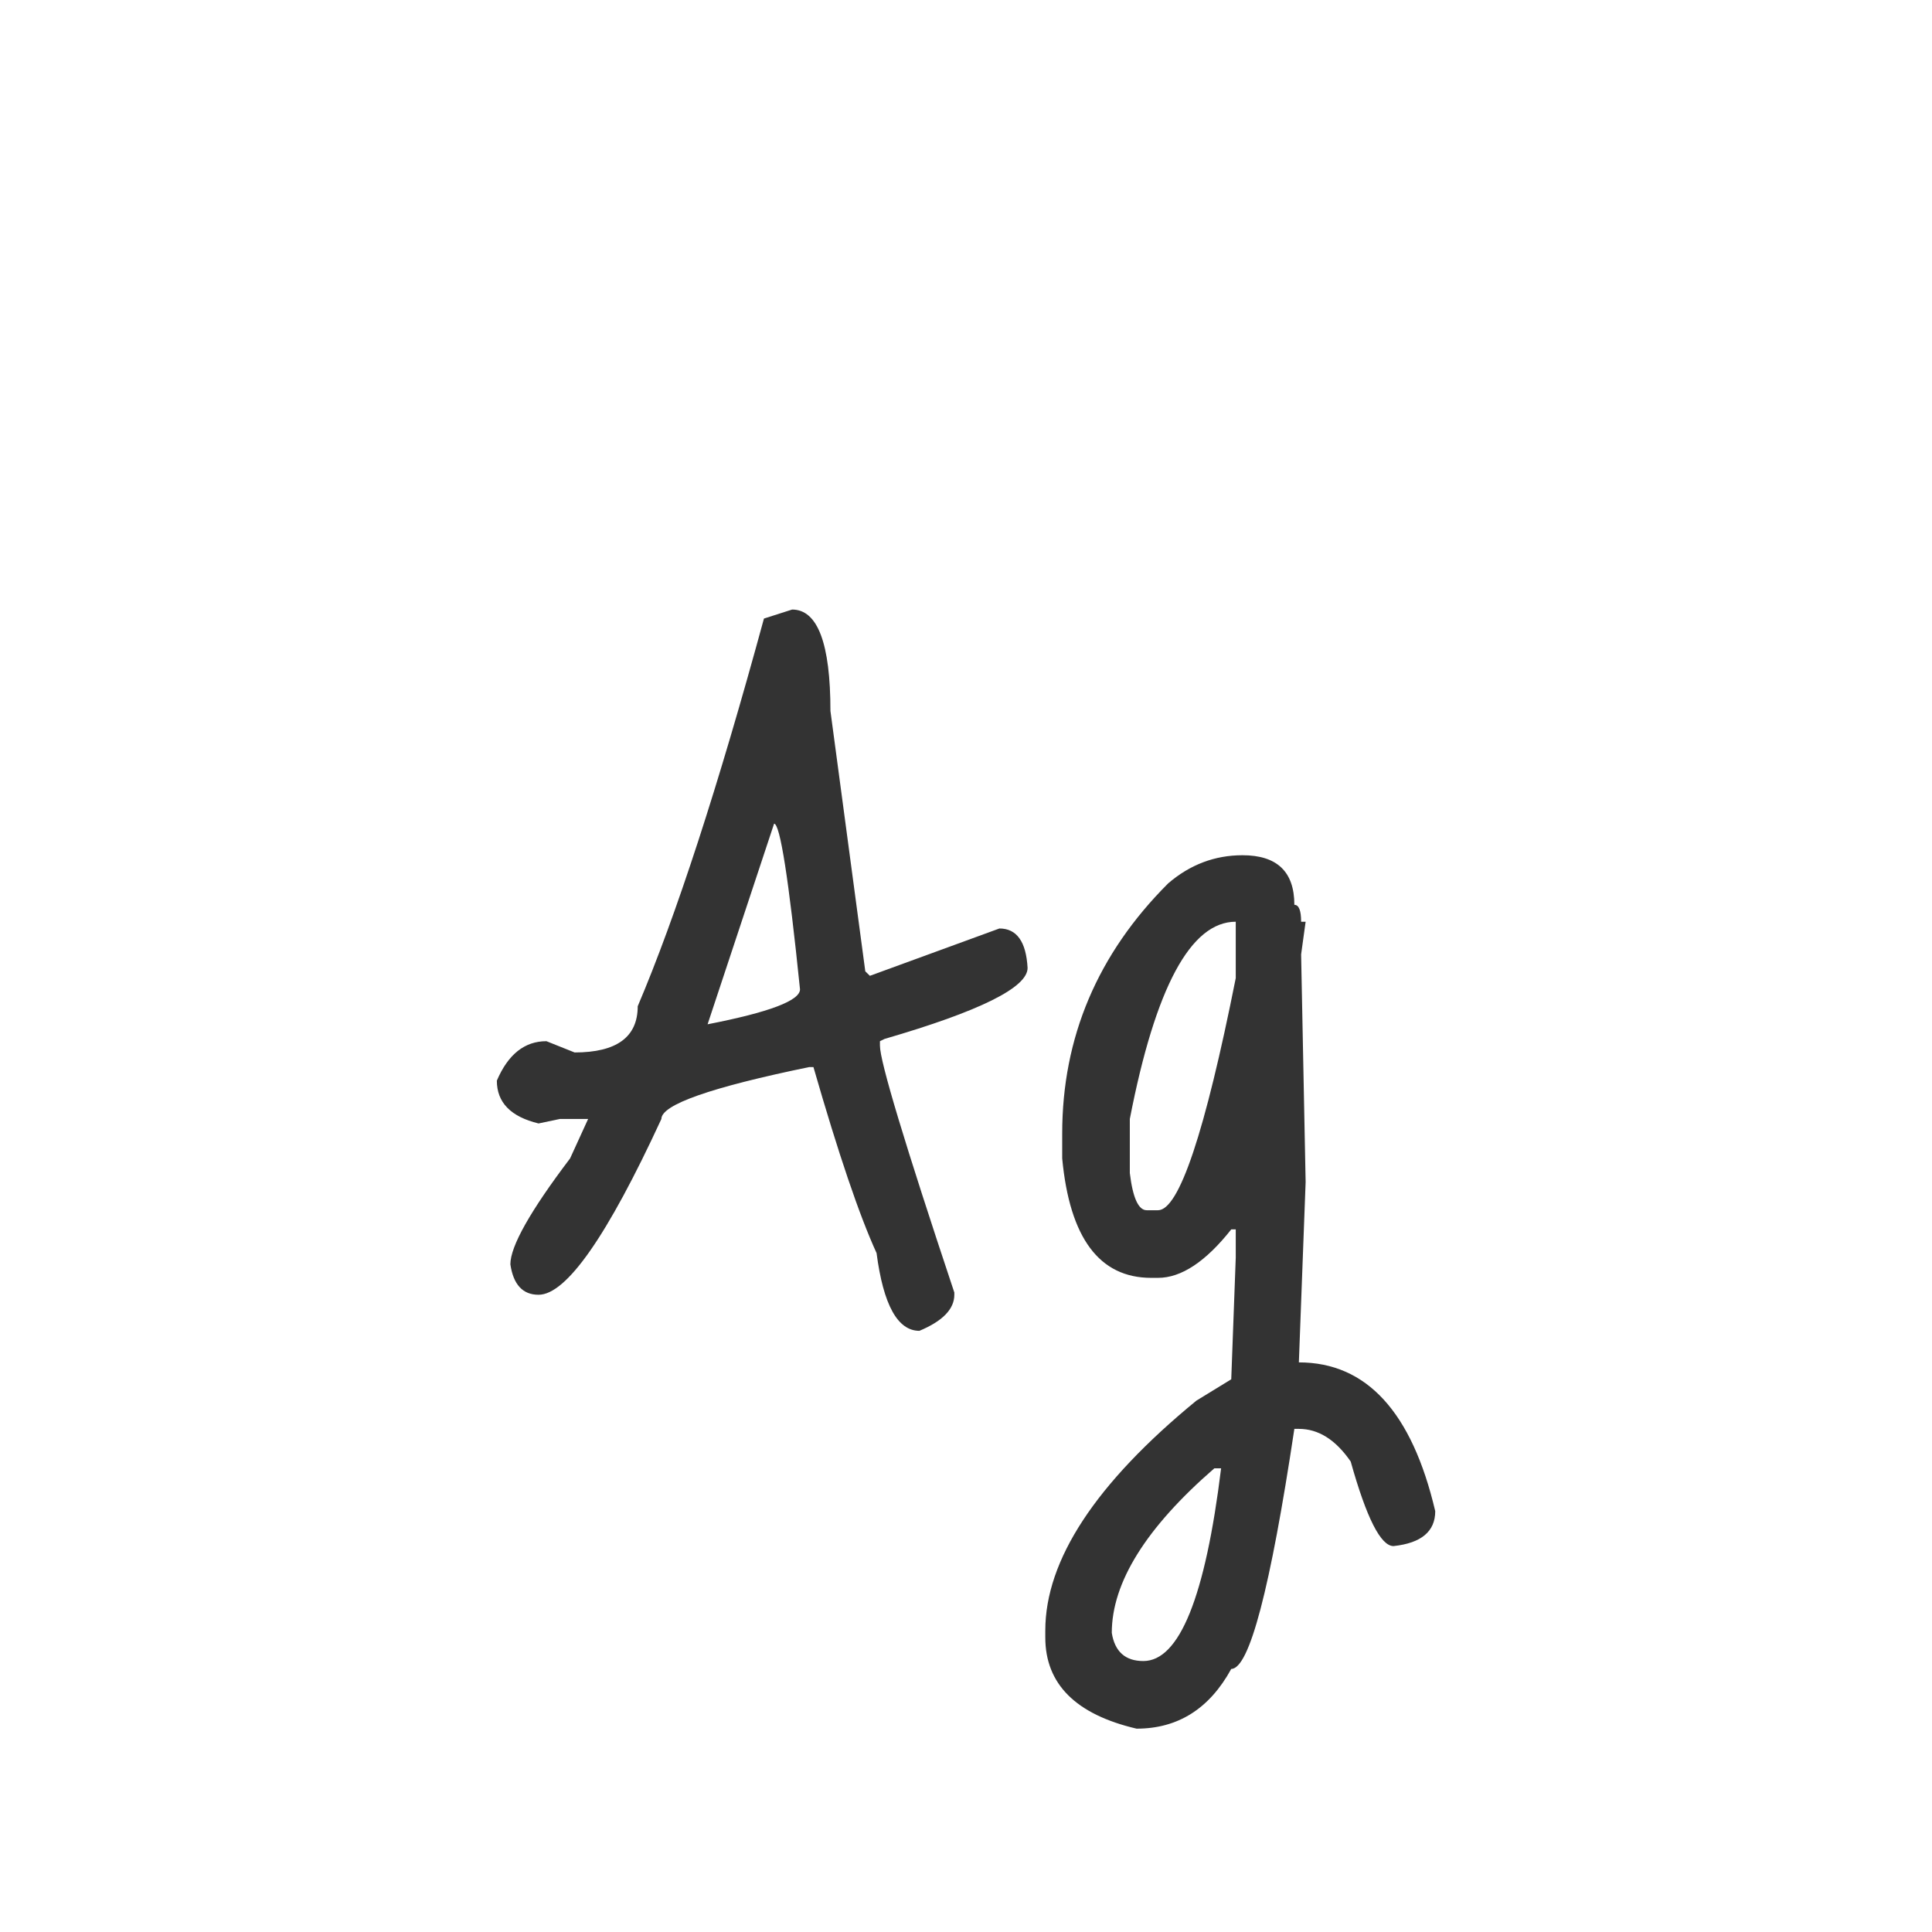 <svg width="24" height="24" viewBox="0 0 24 24" fill="none" xmlns="http://www.w3.org/2000/svg">
<path d="M9.49 7.684L9.84 7.572C10.157 7.572 10.316 7.992 10.316 8.832L10.749 12.066L10.806 12.122L12.415 11.534C12.63 11.534 12.747 11.697 12.765 12.024C12.765 12.267 12.173 12.561 10.988 12.906L10.931 12.934V12.99C10.931 13.186 11.239 14.208 11.855 16.056V16.084C11.855 16.261 11.711 16.411 11.421 16.532C11.151 16.532 10.973 16.21 10.889 15.566C10.675 15.099 10.414 14.329 10.105 13.256H10.05C8.827 13.508 8.216 13.723 8.216 13.9C7.544 15.356 7.035 16.084 6.69 16.084C6.494 16.084 6.377 15.958 6.34 15.706C6.34 15.482 6.587 15.043 7.082 14.39L7.306 13.9H6.956L6.69 13.956C6.344 13.872 6.172 13.695 6.172 13.424C6.312 13.097 6.517 12.934 6.788 12.934L7.138 13.074C7.66 13.074 7.922 12.883 7.922 12.5C8.398 11.38 8.92 9.775 9.49 7.684ZM9.616 10.232L8.79 12.724C9.555 12.575 9.938 12.43 9.938 12.29C9.798 10.918 9.69 10.232 9.616 10.232ZM15.435 10.624C15.864 10.624 16.079 10.829 16.079 11.24C16.135 11.24 16.163 11.31 16.163 11.45H16.219L16.163 11.856L16.219 14.684L16.135 16.924C16.975 16.924 17.54 17.54 17.829 18.772C17.829 19.024 17.656 19.169 17.311 19.206C17.152 19.206 16.975 18.856 16.779 18.156C16.592 17.885 16.378 17.75 16.135 17.75H16.079C15.78 19.738 15.519 20.732 15.295 20.732C15.024 21.227 14.632 21.474 14.119 21.474C13.363 21.297 12.985 20.919 12.985 20.34V20.256C12.985 19.379 13.61 18.427 14.861 17.4L15.295 17.134L15.351 15.622V15.272H15.295C14.978 15.673 14.674 15.874 14.385 15.874H14.301C13.657 15.874 13.288 15.379 13.195 14.39V14.082C13.195 12.887 13.634 11.851 14.511 10.974C14.782 10.741 15.09 10.624 15.435 10.624ZM14.035 13.9V14.572C14.072 14.88 14.142 15.034 14.245 15.034H14.385C14.646 15.034 14.968 14.073 15.351 12.15V11.45C14.791 11.45 14.352 12.267 14.035 13.9ZM13.811 20.284C13.848 20.517 13.979 20.634 14.203 20.634C14.651 20.634 14.973 19.836 15.169 18.24H15.085C14.236 18.977 13.811 19.659 13.811 20.284Z" fill="#333333"/>
</svg>

